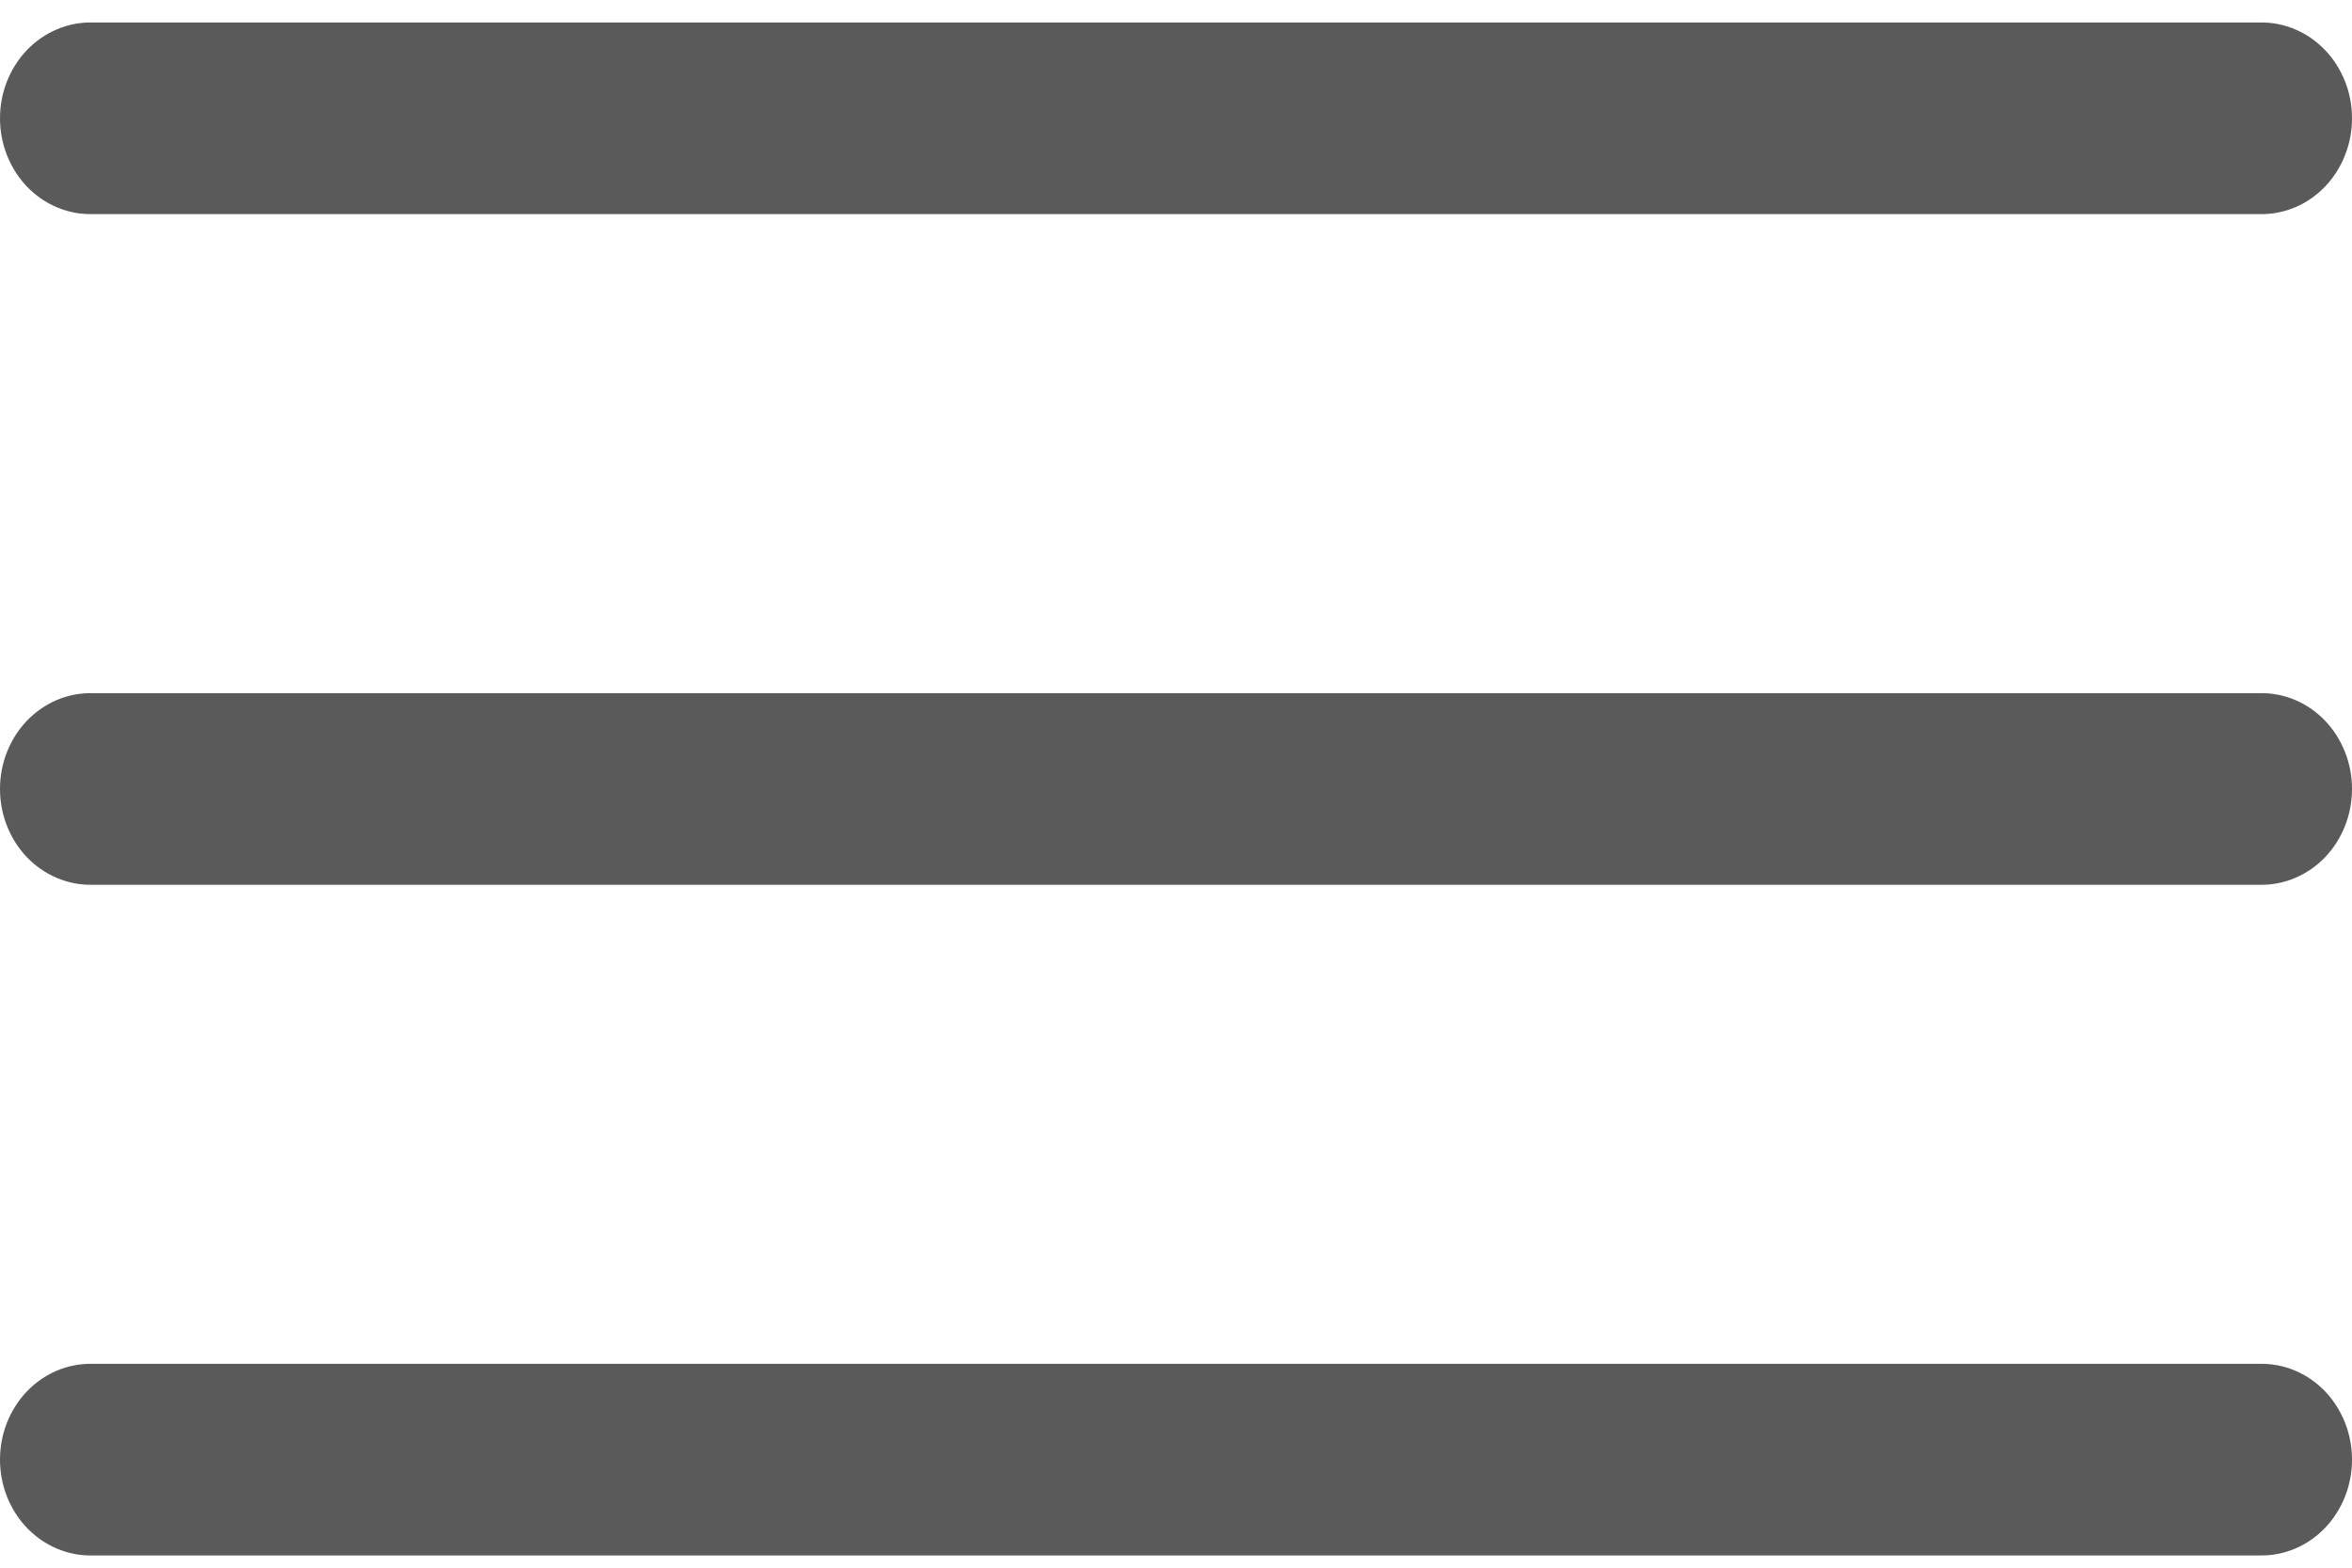 <svg width="39" height="26" viewBox="0 0 39 26" fill="none" xmlns="http://www.w3.org/2000/svg">
<path d="M1.52 0.373C1.321 0.37 1.124 0.409 0.94 0.488C0.756 0.566 0.588 0.683 0.446 0.831C0.305 0.978 0.193 1.155 0.116 1.349C0.039 1.543 0 1.752 0 1.962C0 2.173 0.039 2.381 0.116 2.575C0.193 2.77 0.305 2.946 0.446 3.094C0.588 3.242 0.756 3.358 0.94 3.437C1.124 3.515 1.321 3.554 1.52 3.551H37.48C37.679 3.554 37.876 3.515 38.06 3.437C38.245 3.358 38.412 3.242 38.554 3.094C38.695 2.946 38.807 2.77 38.884 2.575C38.961 2.381 39 2.173 39 1.962C39 1.752 38.961 1.543 38.884 1.349C38.807 1.155 38.695 0.978 38.554 0.831C38.412 0.683 38.245 0.566 38.06 0.488C37.876 0.409 37.679 0.37 37.48 0.373H1.52ZM1.52 11.496C1.321 11.493 1.124 11.532 0.94 11.61C0.756 11.689 0.588 11.806 0.446 11.953C0.305 12.101 0.193 12.277 0.116 12.472C0.039 12.666 0 12.874 0 13.085C0 13.296 0.039 13.504 0.116 13.698C0.193 13.893 0.305 14.069 0.446 14.217C0.588 14.364 0.756 14.481 0.94 14.559C1.124 14.638 1.321 14.677 1.52 14.674H37.48C37.679 14.677 37.876 14.638 38.06 14.559C38.245 14.481 38.412 14.364 38.554 14.217C38.695 14.069 38.807 13.893 38.884 13.698C38.961 13.504 39 13.296 39 13.085C39 12.874 38.961 12.666 38.884 12.472C38.807 12.277 38.695 12.101 38.554 11.953C38.412 11.806 38.245 11.689 38.06 11.61C37.876 11.532 37.679 11.493 37.48 11.496H1.52ZM1.52 22.619C1.321 22.616 1.124 22.655 0.94 22.733C0.756 22.812 0.588 22.928 0.446 23.076C0.305 23.224 0.193 23.4 0.116 23.594C0.039 23.789 0 23.997 0 24.208C0 24.418 0.039 24.627 0.116 24.821C0.193 25.015 0.305 25.192 0.446 25.339C0.588 25.487 0.756 25.604 0.94 25.682C1.124 25.761 1.321 25.8 1.52 25.797H37.48C37.679 25.8 37.876 25.761 38.06 25.682C38.245 25.604 38.412 25.487 38.554 25.339C38.695 25.192 38.807 25.015 38.884 24.821C38.961 24.627 39 24.418 39 24.208C39 23.997 38.961 23.789 38.884 23.594C38.807 23.4 38.695 23.224 38.554 23.076C38.412 22.928 38.245 22.812 38.06 22.733C37.876 22.655 37.679 22.616 37.48 22.619H1.52Z" fill="#5A5A5A"/>
</svg>
